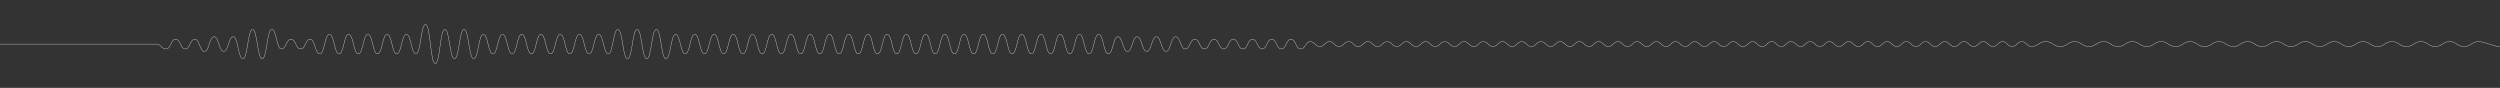 <?xml version="1.0" encoding="utf-8"?>
<!-- Generator: Adobe Illustrator 16.2.1, SVG Export Plug-In . SVG Version: 6.00 Build 0)  -->
<!DOCTYPE svg PUBLIC "-//W3C//DTD SVG 1.1//EN" "http://www.w3.org/Graphics/SVG/1.1/DTD/svg11.dtd">
<svg version="1.1" id="wave_expanded" xmlns="http://www.w3.org/2000/svg" xmlns:xlink="http://www.w3.org/1999/xlink" x="0px"
	 y="0px" width="8192px" height="288px" viewBox="0 0 8192 288" enable-background="new 0 0 8192 288" xml:space="preserve">
<rect x="0" y="0" width="8192" height="288" fill="#333333" stroke="none"/>
<path fill="none" stroke="#FFFFFF" stroke-miterlimit="10" d="M512.5,144.5c15.751,0,15.751,16,31.503,16
	c15.753,0,15.753-32,31.506-32c15.752,0,15.752,32,31.504,32c15.751,0,15.751-32,31.503-32c15.753,0,15.753,40,31.506,40
	s15.753-48,31.506-48c15.751,0,15.751,48,31.503,48c15.753,0,15.753-48,31.507-48c15.752,0,15.752,72,31.505,72
	c15.752,0,15.752-96,31.504-96c15.754,0,15.754,96,31.508,96c15.752,0,15.752-96,31.504-96c15.752,0,15.752,64,31.505,64
	c15.753,0,15.753-32,31.507-32c15.752,0,15.752,32,31.504,32c15.754,0,15.754-32,31.508-32c15.752,0,15.752,48,31.505,48
	c15.754,0,15.754-64,31.508-64c15.753,0,15.753,64,31.506,64c15.754,0,15.754-64,31.508-64c15.752,0,15.752,64,31.505,64
	c15.754,0,15.754-64,31.508-64c15.753,0,15.753,64,31.505,64c15.754,0,15.754-64,31.508-64c15.752,0,15.752,64,31.505,64
	c15.753,0,15.753-64,31.507-64c15.754,0,15.754,64,31.508,64c15.753,0,15.753-96,31.507-96s15.753,128,31.507,128
	c15.754,0,15.754-112,31.509-112c15.754,0,15.754,96,31.507,96s15.753-96,31.506-96c15.754,0,15.754,96,31.507,96
	c15.754,0,15.754-80,31.508-80s15.754,64,31.508,64s15.754-64,31.509-64c15.754,0,15.754,64,31.509,64s15.754-64,31.509-64
	c15.754,0,15.754,64,31.508,64c15.753,0,15.753-64,31.505-64c15.753,0,15.753,64,31.506,64c15.751,0,15.751-64,31.503-64
	c15.753,0,15.753,64,31.506,64c15.754,0,15.754-64,31.509-64c15.753,0,15.753,64,31.507,64c15.753,0,15.753-64,31.506-64
	s15.753,64,31.506,64s15.753-80,31.506-80c15.754,0,15.754,96,31.508,96c15.756,0,15.756-96,31.512-96c15.754,0,15.754,96,31.508,96
	c15.755,0,15.755-96,31.51-96s15.755,96,31.509,96s15.754-80,31.509-80s15.755,64,31.51,64c15.756,0,15.756-64,31.512-64
	c15.756,0,15.756,64,31.513,64c15.754,0,15.754-64,31.507-64c15.754,0,15.754,64,31.509,64c15.756,0,15.756-64,31.512-64
	c15.756,0,15.756,64,31.513,64c15.757,0,15.757-64,31.514-64c15.756,0,15.756,64,31.513,64c15.759,0,15.759-64,31.518-64
	s15.759,64,31.518,64"/>
<g>
	<path fill="none" stroke="#FFFFFF" stroke-miterlimit="10" d="M4608.5,136.5c15.752,0,15.752,16,31.503,16
		c15.753,0,15.753-16,31.506-16s15.753,16,31.505,16s15.752-16,31.503-16c15.753,0,15.753,16,31.506,16s15.753-16,31.505-16
		s15.752,16,31.504,16c15.753,0,15.753-16,31.506-16c15.752,0,15.752,16,31.505,16s15.753-16,31.505-16
		c15.754,0,15.754,16,31.507,16s15.753-16,31.505-16c15.753,0,15.753,16,31.506,16s15.753-16,31.506-16
		c15.752,0,15.752,16,31.504,16c15.754,0,15.754-16,31.509-16c15.753,0,15.753,16,31.505,16c15.754,0,15.754-16,31.508-16
		c15.752,0,15.752,16,31.505,16c15.754,0,15.754-16,31.508-16c15.753,0,15.753,16,31.505,16c15.754,0,15.754-16,31.509-16
		c15.753,0,15.753,16,31.506,16c15.754,0,15.754-16,31.508-16c15.753,0,15.753,16,31.507,16c15.753,0,15.753-16,31.506-16
		c15.754,0,15.754,16,31.509,16c15.753,0,15.753-16,31.506-16s15.753,16,31.507,16c15.755,0,15.755-16,31.51-16
		c15.754,0,15.754,16,31.507,16s15.753-16,31.507-16s15.754,16,31.507,16c15.754,0,15.754-16,31.508-16
		c15.755,0,15.755,16,31.509,16s15.754-16,31.509-16s15.755,16,31.509,16s15.754-16,31.509-16c15.751,0,15.751,16,31.503,16
		s15.752-16,31.505-16s15.753,16,31.507,16c15.752,0,15.752-16,31.504-16c15.753,0,15.753,16,31.506,16c15.755,0,15.755-16,31.51-16
		c15.754,0,15.754,16,31.507,16s15.753-16,31.507-16c15.753,0,15.753,16,31.506,16c15.754,0,15.754-16,31.507-16
		c15.755,0,15.755,16,31.509,16c15.756,0,15.756-16,31.512-16c15.754,0,15.754,16,31.508,16c15.756,0,15.756-16,31.511-16
		s15.755,16,31.509,16c15.755,0,15.755-16,31.51-16s15.755,16,31.51,16c15.756,0,15.756-16,31.512-16c15.757,0,15.757,16,31.514,16
		c15.754,0,15.754-16,31.507-16c15.755,0,15.755,16,31.509,16c15.756,0,15.756-16,31.513-16s15.757,16,31.513,16
		c15.758,0,15.758-16,31.515-16s15.757,16,31.513,16c15.759,0,15.759-16,31.518-16s15.759,16,31.518,16"/>
</g>
<path fill="none" stroke="#FFFFFF" stroke-miterlimit="10" d="M6656.5,152.5c23.63,0,23.63-16,47.26-16s23.63,16,47.26,16
	c23.628,0,23.628-16,47.256-16c23.627,0,23.627,16,47.255,16c23.63,0,23.63-16,47.259-16s23.629,16,47.258,16
	c23.627,0,23.627-16,47.255-16c23.63,0,23.63,16,47.259,16s23.629-16,47.258-16c23.628,0,23.628,16,47.256,16
	c23.631,0,23.631-16,47.262-16c23.628,0,23.628,16,47.256,16c23.629,0,23.629-16,47.258-16s23.629,16,47.259,16
	c23.628,0,23.628-16,47.257-16c23.631,0,23.631,16,47.263,16c23.628,0,23.628-16,47.257-16c23.631,0,23.631,16,47.262,16
	c23.629,0,23.629-16,47.258-16c23.631,0,23.631,16,47.262,16c23.629,0,23.629-16,47.258-16c23.631,0,23.631,16,47.263,16
	c23.63,0,23.63-16,47.259-16c23.631,0,23.631,16,47.262,16c23.63,0,23.63-16,47.26-16s23.63,16,47.26,16
	c23.631,0,23.631-16,47.262-16c23.63,0,23.63,16,47.26,16s23.63-16,47.26-16c23.632,0,23.632,16,47.264,16
	c23.63,0,23.63-16,47.26-16s46.839,16,70.469,16"/>
<path fill="none" stroke="#FFFFFF" stroke-miterlimit="10" d="M2560.5,176.5c15.751,0,15.751-64,31.503-64
	c15.753,0,15.753,64,31.506,64c15.752,0,15.752-64,31.504-64c15.751,0,15.751,64,31.503,64c15.753,0,15.753-64,31.506-64
	s15.753,64,31.506,64c15.751,0,15.751-64,31.503-64c15.753,0,15.753,64,31.507,64c15.752,0,15.752-64,31.505-64
	c15.752,0,15.752,64,31.504,64c15.754,0,15.754-64,31.508-64c15.752,0,15.752,64,31.504,64c15.752,0,15.752-64,31.505-64
	c15.753,0,15.753,64,31.507,64c15.752,0,15.752-64,31.504-64c15.754,0,15.754,64,31.508,64c15.752,0,15.752-64,31.505-64
	c15.754,0,15.754,64,31.508,64c15.753,0,15.753-64,31.506-64c15.754,0,15.754,64,31.508,64c15.752,0,15.752-64,31.505-64
	c15.754,0,15.754,64,31.508,64c15.753,0,15.753-64,31.505-64c15.754,0,15.754,64,31.508,64c15.752,0,15.752-64,31.505-64
	c15.753,0,15.753,64,31.507,64c15.754,0,15.754-64,31.508-64c15.753,0,15.753,64,31.507,64s15.753-64,31.507-64
	c15.754,0,15.754,64,31.509,64c15.754,0,15.754-64,31.507-64s15.753,64,31.506,64c15.754,0,15.754-64,31.507-64
	c15.754,0,15.754,64,31.508,64s15.754-56,31.508-56s15.754,48,31.509,48c15.754,0,15.754-48,31.509-48s15.754,48,31.509,48
	c15.754,0,15.754-48,31.508-48c15.753,0,15.753,48,31.505,48c15.753,0,15.753-48,31.506-48c15.751,0,15.751,40,31.503,40
	c15.753,0,15.753-32,31.506-32c15.754,0,15.754,32,31.509,32c15.753,0,15.753-32,31.507-32c15.753,0,15.753,32,31.506,32
	s15.753-32,31.506-32s15.753,32,31.506,32c15.754,0,15.754-32,31.508-32c15.756,0,15.756,32,31.512,32c15.754,0,15.754-32,31.508-32
	c15.755,0,15.755,32,31.51,32s15.755-32,31.51-32c15.754,0,15.754,32,31.509,32s15.755-24,31.51-24c15.756,0,15.756,16,31.512,16
	c15.757,0,15.757-16,31.513-16c15.754,0,15.754,16,31.508,16s15.754-16,31.508-16c15.757,0,15.757,16,31.513,16
	c15.757,0,15.757-16,31.513-16c15.757,0,15.757,16,31.514,16s15.757-16,31.514-16c15.758,0,15.758,16,31.518,16
	c15.758,0,15.758-16,31.518-16"/>
<g>
	<line fill="none" stroke="#FFFFFF" stroke-miterlimit="10" x1="0.5" y1="144.5" x2="512.5" y2="144.5"/>
</g>
</svg>
